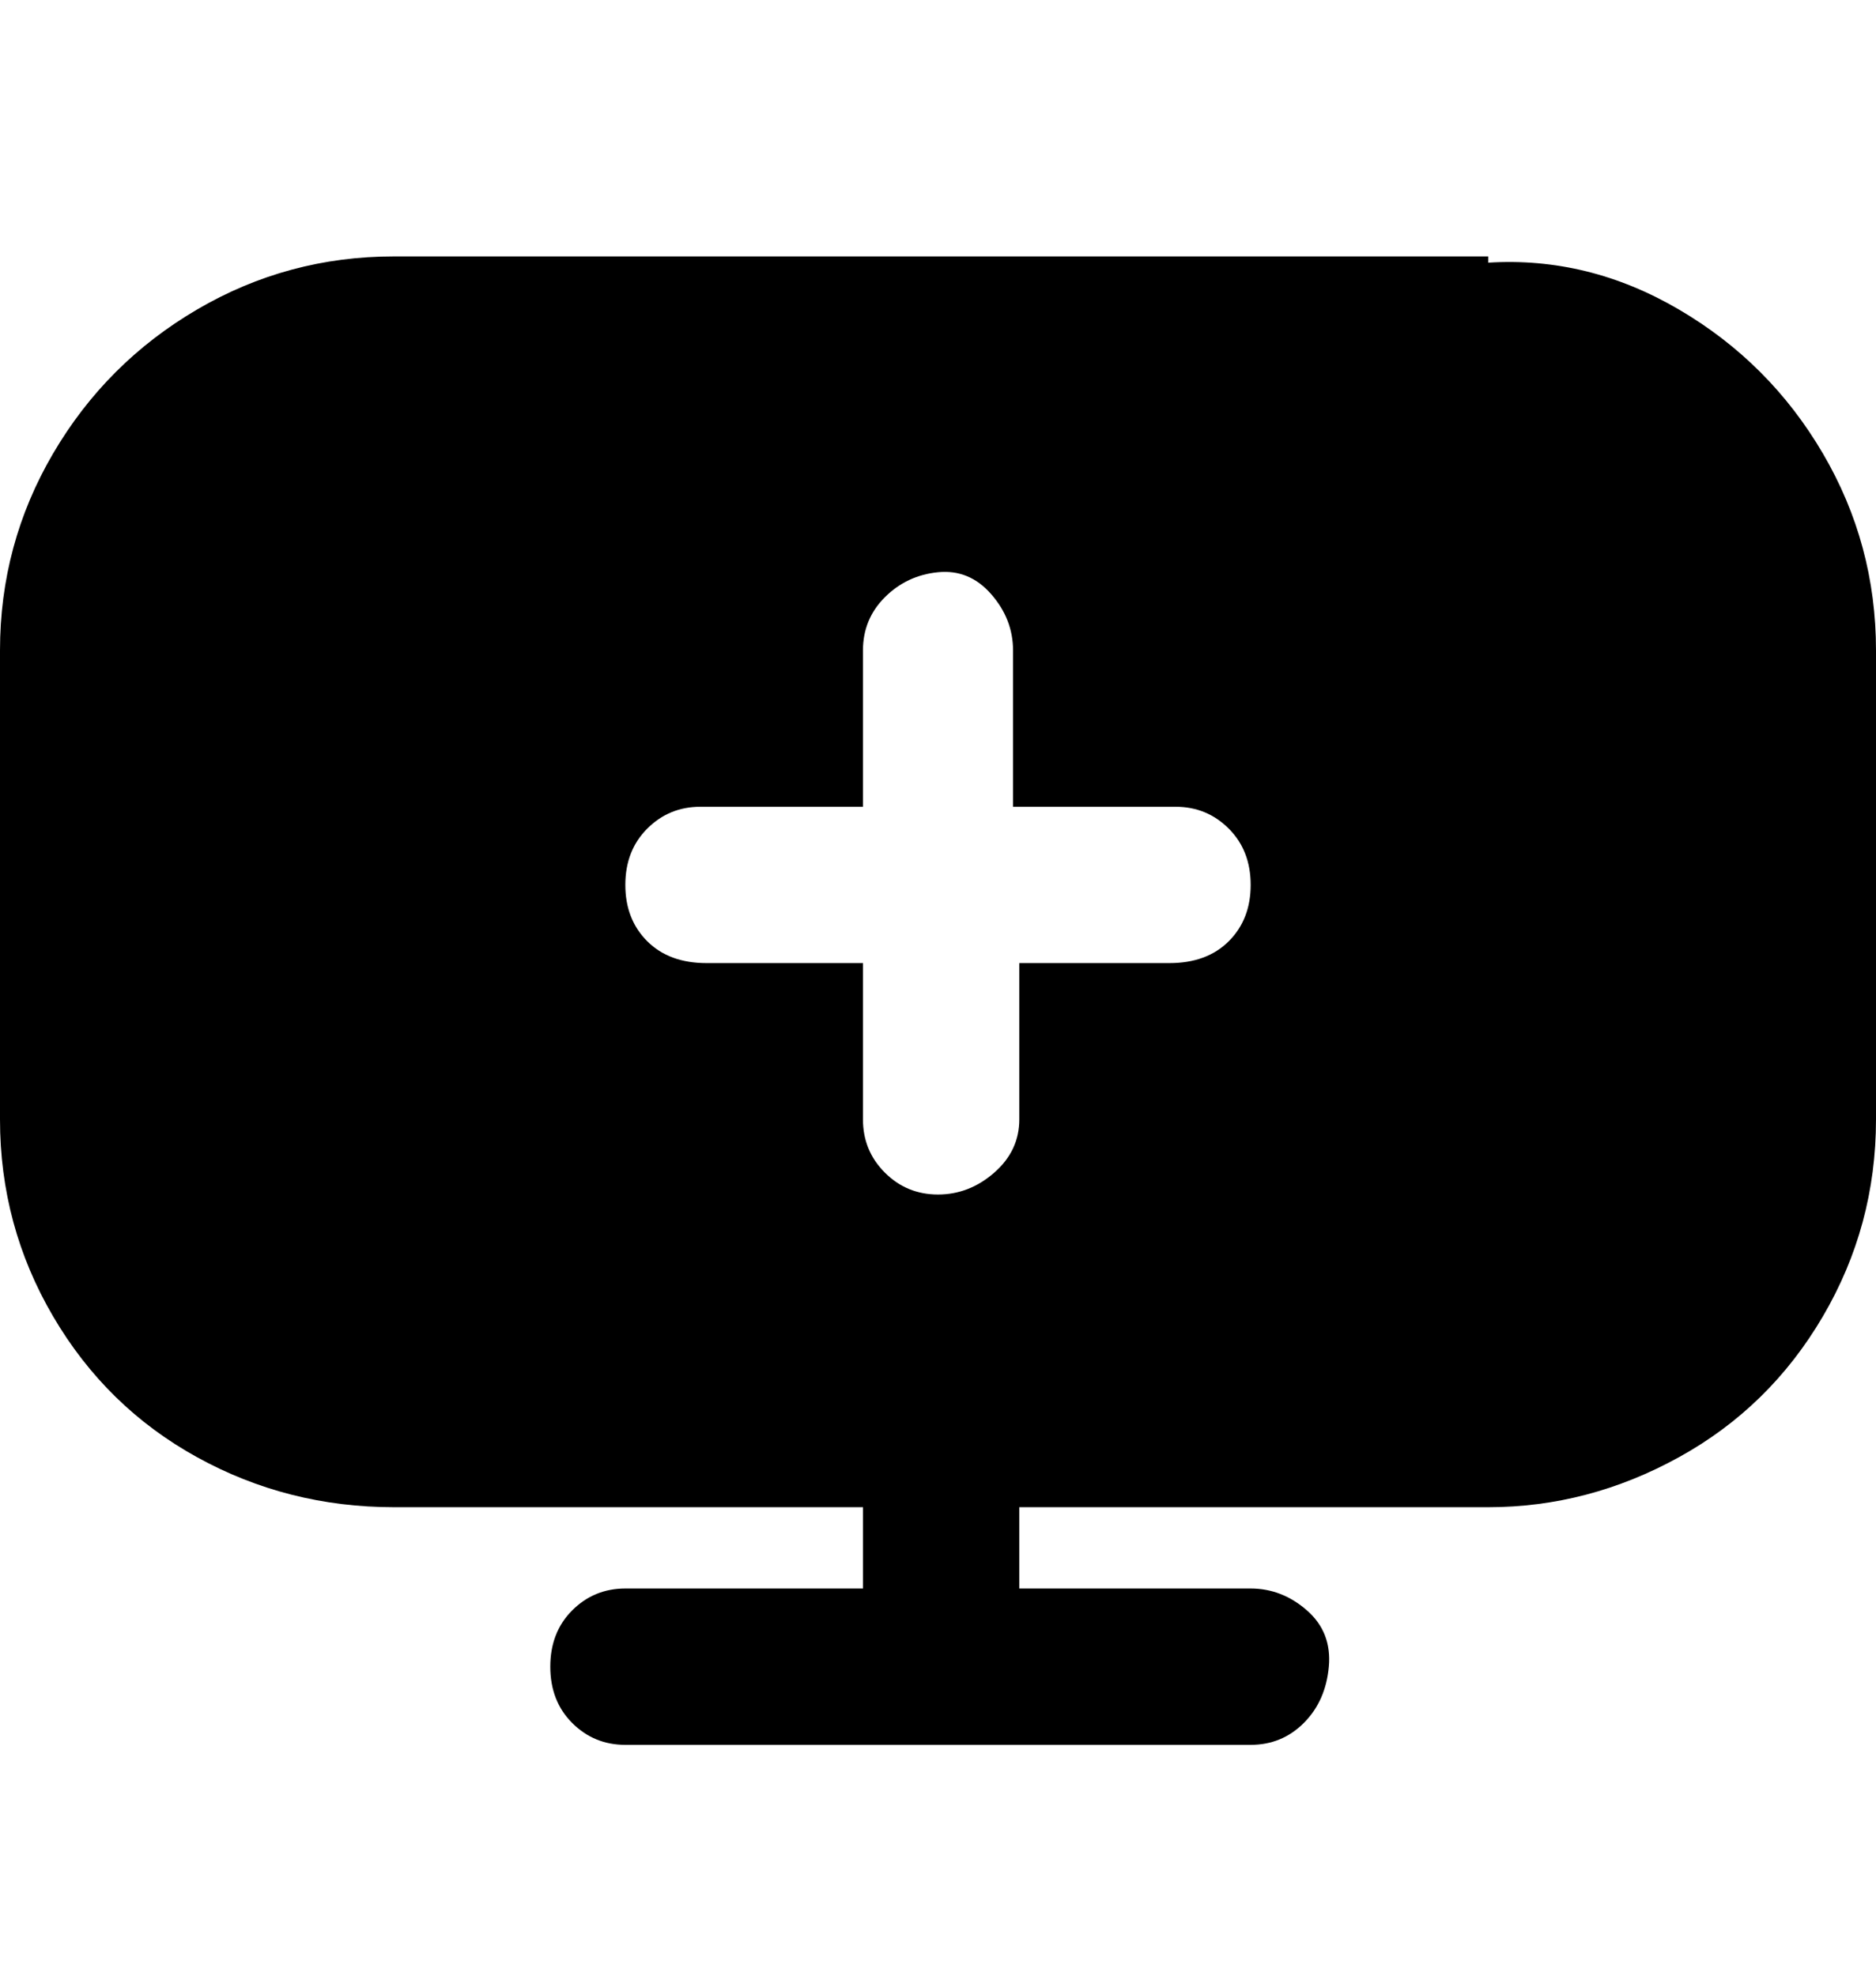 <svg viewBox="0 0 300 316" xmlns="http://www.w3.org/2000/svg"><path d="M238 41H63q-17 0-31.5 8.5t-23 23Q0 87 0 104v75q0 17 8.5 31.5t23 22.5q14.5 8 31.5 8h75v13h-38q-5 0-8.5 3.5t-3.5 9q0 5.5 3.5 9t8.5 3.5h100q5 0 8.5-3.5t4-9q.5-5.5-3.5-9t-9-3.5h-37v-13h75q16 0 30.5-8t23-22.5Q300 196 300 179v-75q0-17-8.5-31.5t-23-23Q254 41 238 42v-1zm-50 113h-25v25q0 5-4 8.5t-9 3.5q-5 0-8.5-3.5T138 179v-25h-25q-6 0-9.5-3.5t-3.5-9q0-5.5 3.5-9t8.5-3.5h26v-25q0-5 3.5-8.5t8.5-4q5-.5 8.5 3.5t3.5 9v25h26q5 0 8.5 3.5t3.5 9q0 5.5-3.5 9T187 154h1z"/></svg>